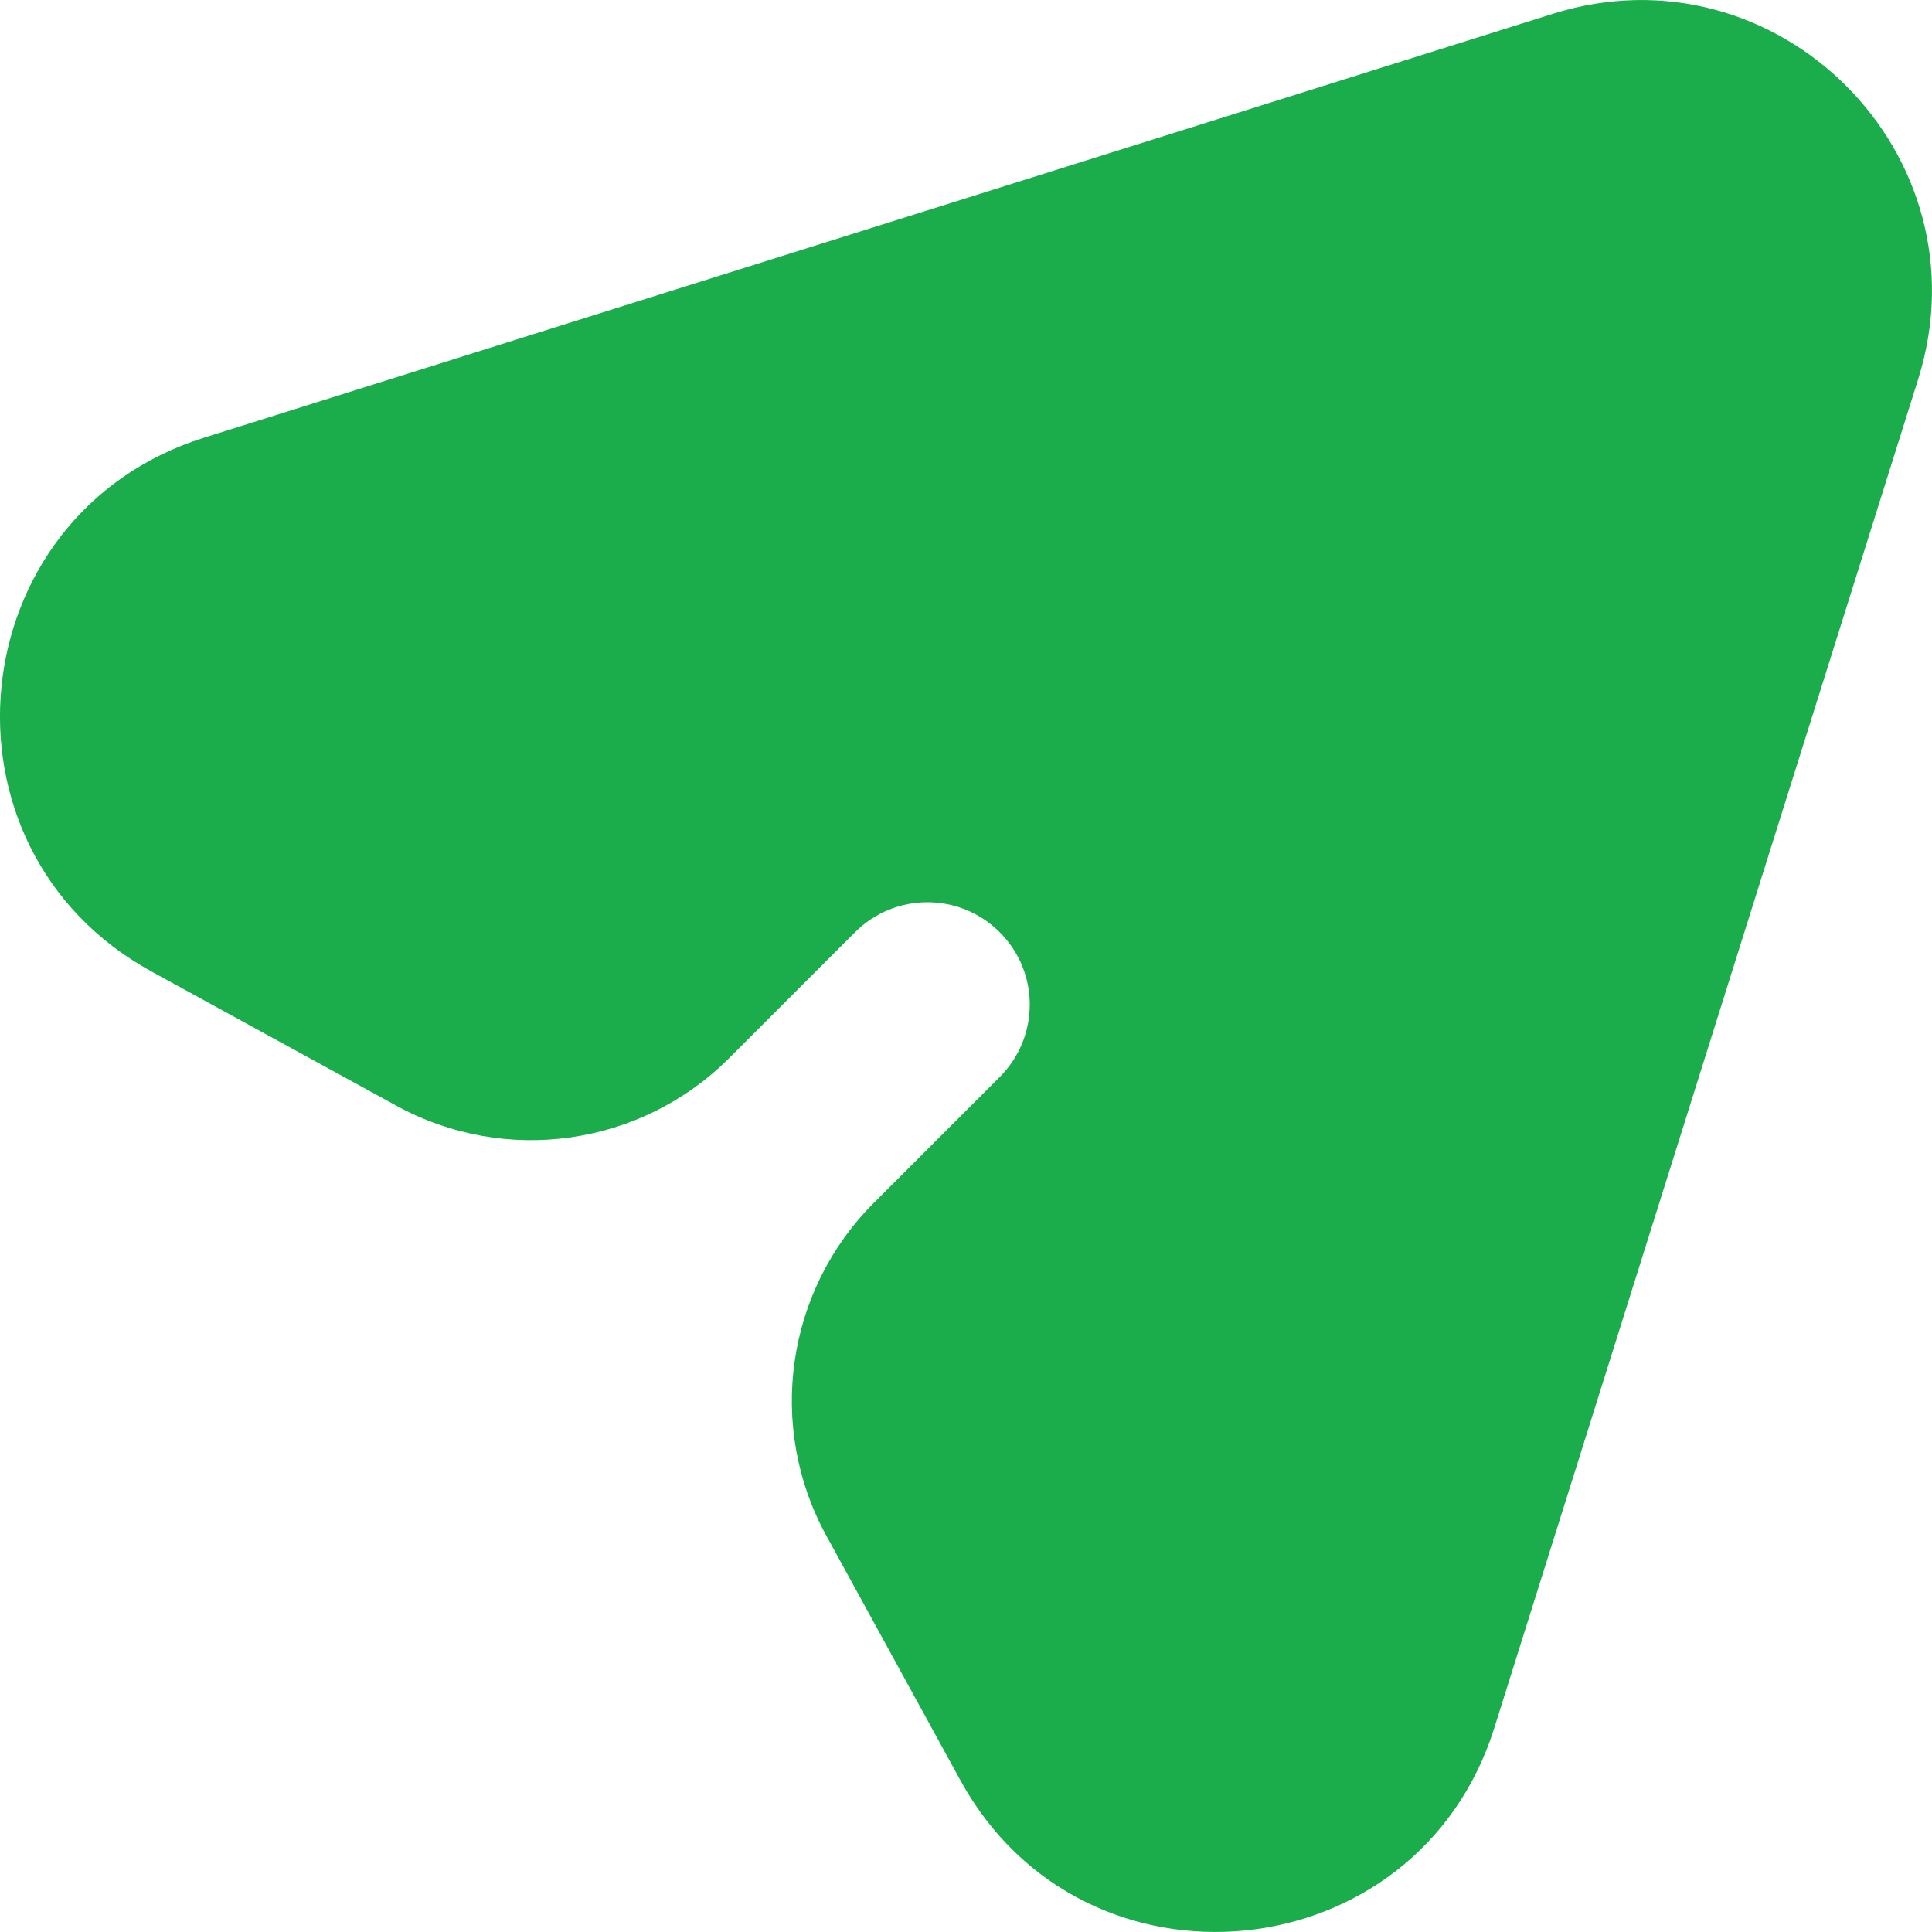<svg width="11" height="11" viewBox="0 0 11 11" fill="none" xmlns="http://www.w3.org/2000/svg">
<path fill-rule="evenodd" clip-rule="evenodd" d="M10.921 2.16C11.323 0.88 10.12 -0.323 8.84 0.079L1.162 2.492C-0.233 2.93 -0.42 4.828 0.862 5.531L2.256 6.295C2.878 6.636 3.65 6.526 4.152 6.024L4.868 5.308C5.096 5.08 5.465 5.08 5.692 5.308C5.92 5.535 5.92 5.904 5.692 6.132L4.976 6.848C4.474 7.35 4.364 8.122 4.705 8.744L5.469 10.138C6.172 11.42 8.07 11.232 8.508 9.838L10.921 2.16Z" fill="#1BAC4B"/>
</svg>
